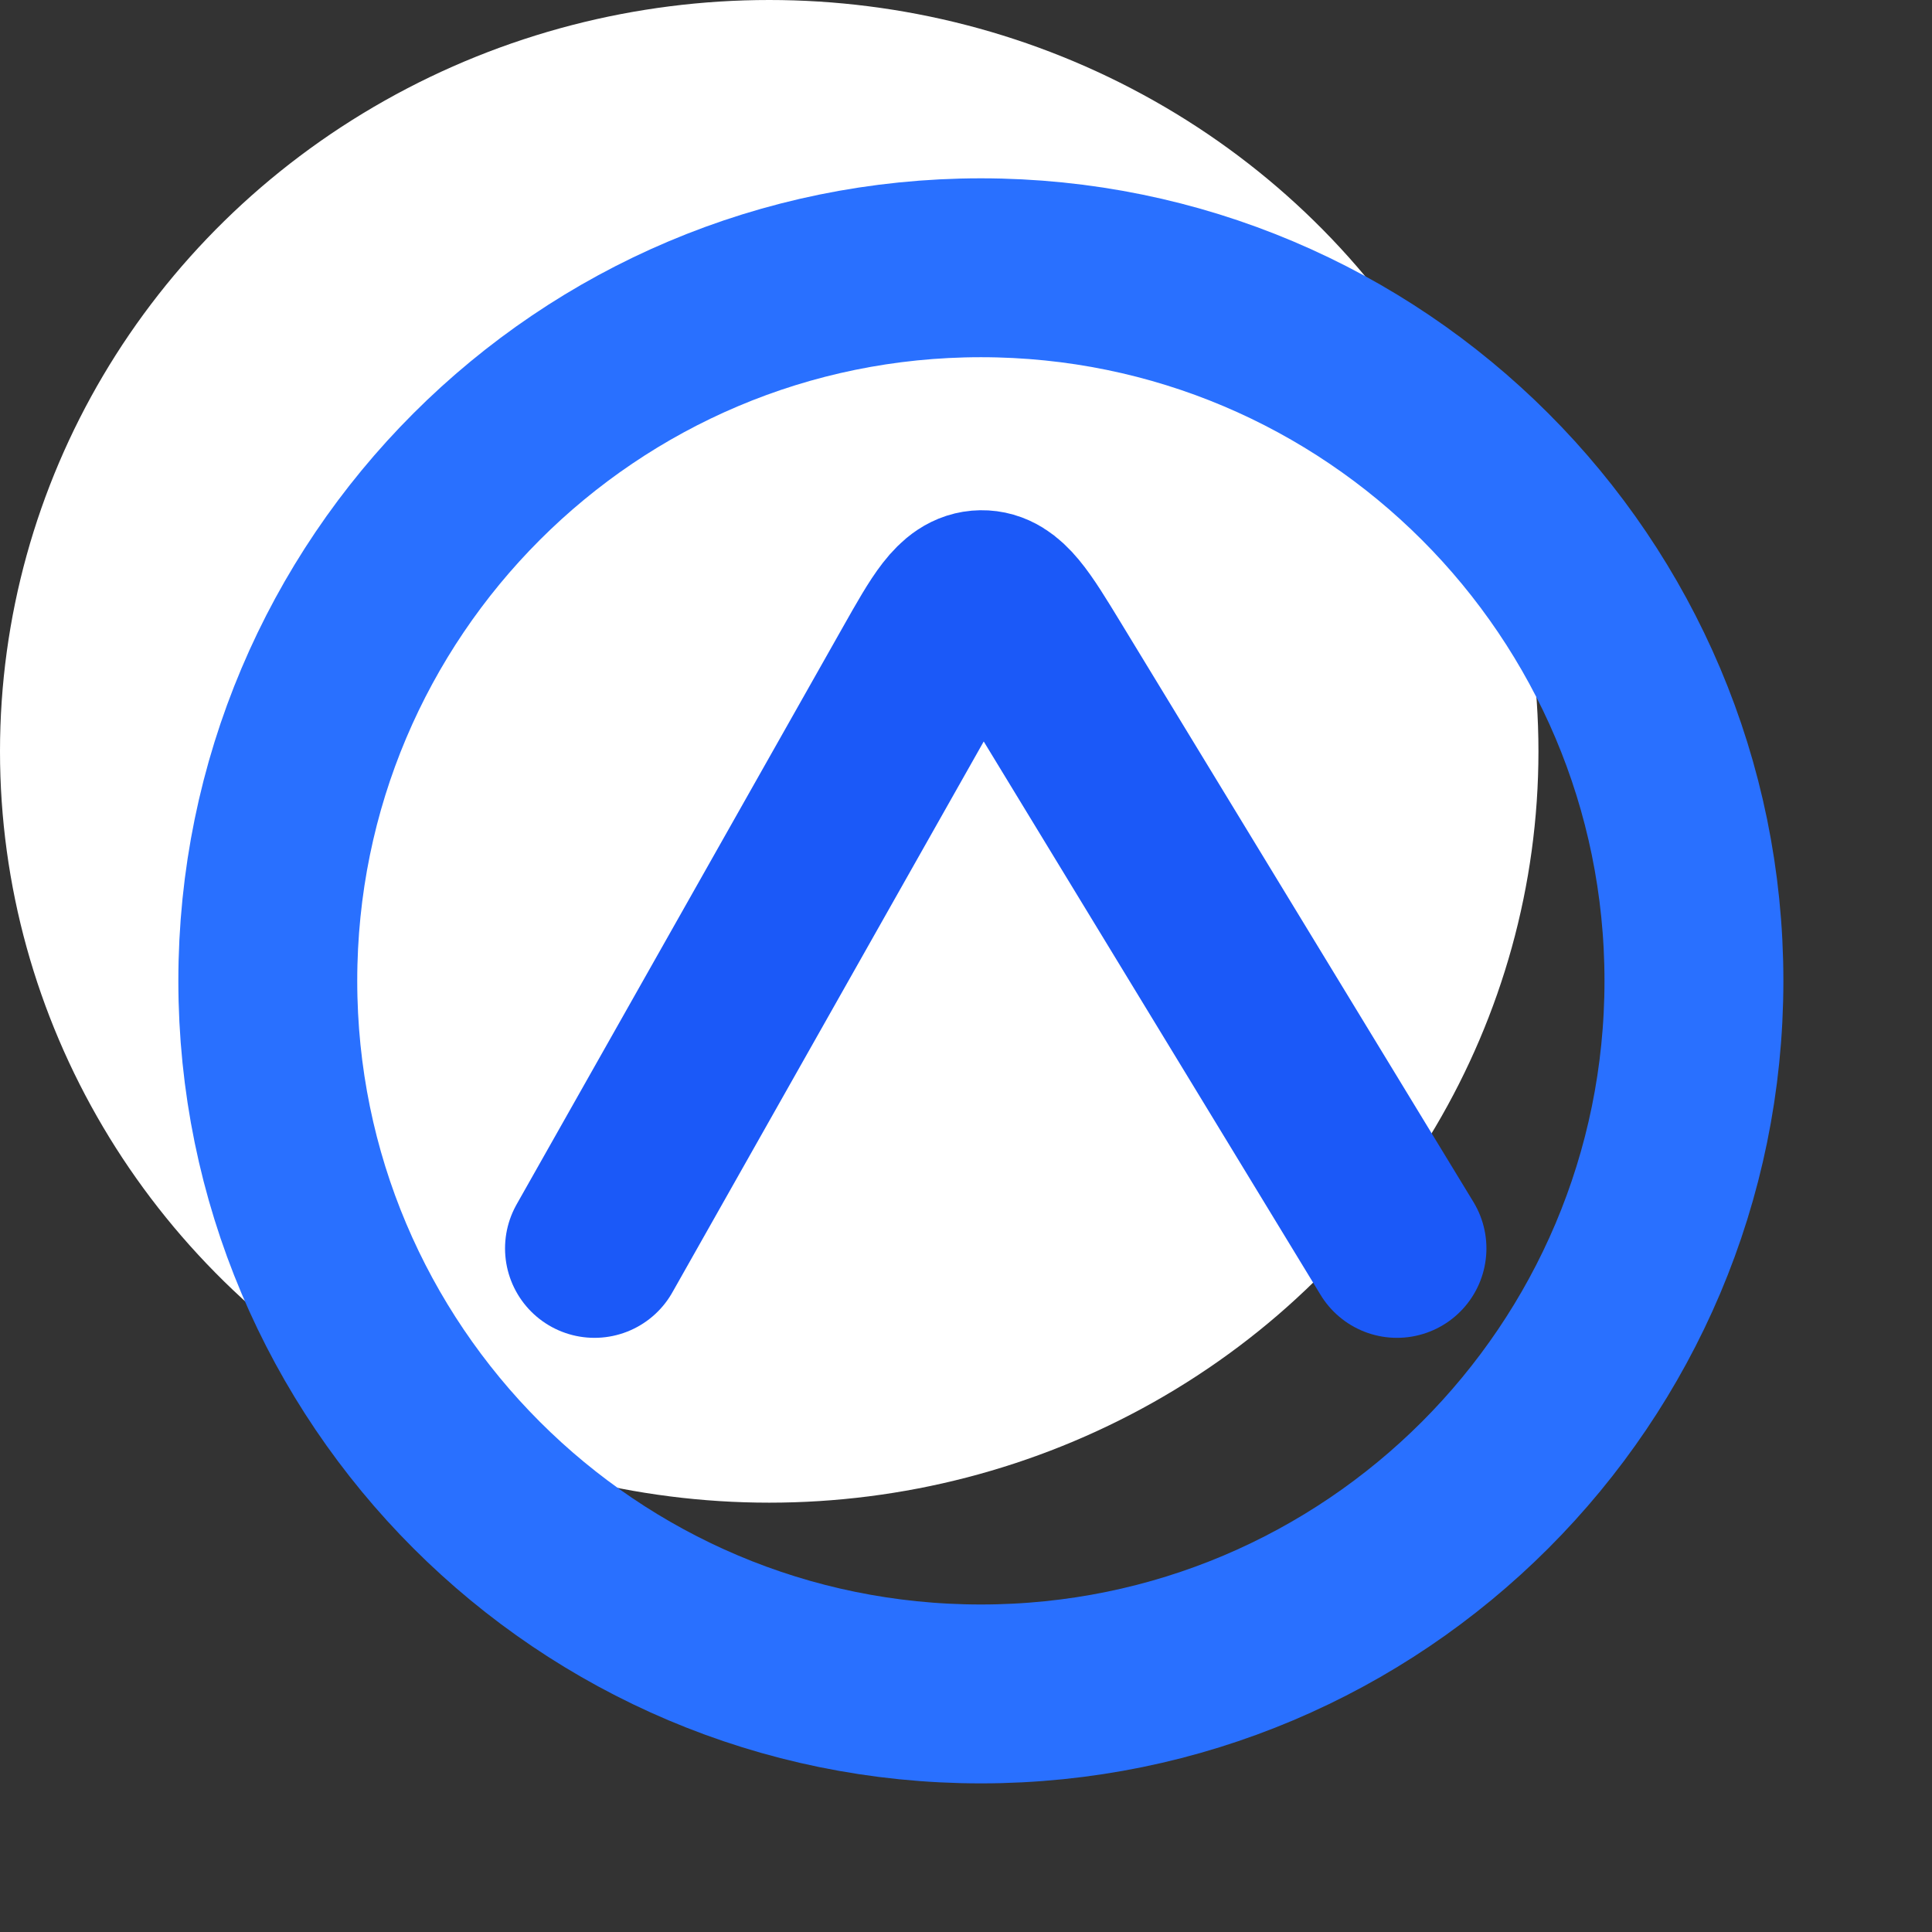 <svg width="54" height="54" viewBox="0 0 54 54" fill="none" xmlns="http://www.w3.org/2000/svg">
<rect x="0" y="0" width="54" height="54" fill="#333333" stroke="none"/>
<ellipse cx="21.5" cy="21" rx="21.5" ry="21" fill="white"/>
<path d="M47.346 27.415C47.346 38.423 38.423 47.346 27.416 47.346C16.408 47.346 7.485 38.423 7.485 27.415C7.485 16.408 16.408 7.484 27.416 7.484C38.423 7.484 47.346 16.408 47.346 27.415Z" stroke="#2970FF" stroke-width="5"/>
<path d="M16.616 34.893L25.738 18.753C26.485 17.431 26.859 16.77 27.431 16.761C28.004 16.752 28.398 17.4 29.188 18.697L39.046 34.893" stroke="#1B59F8" stroke-width="5" stroke-linecap="round"/>
</svg>
